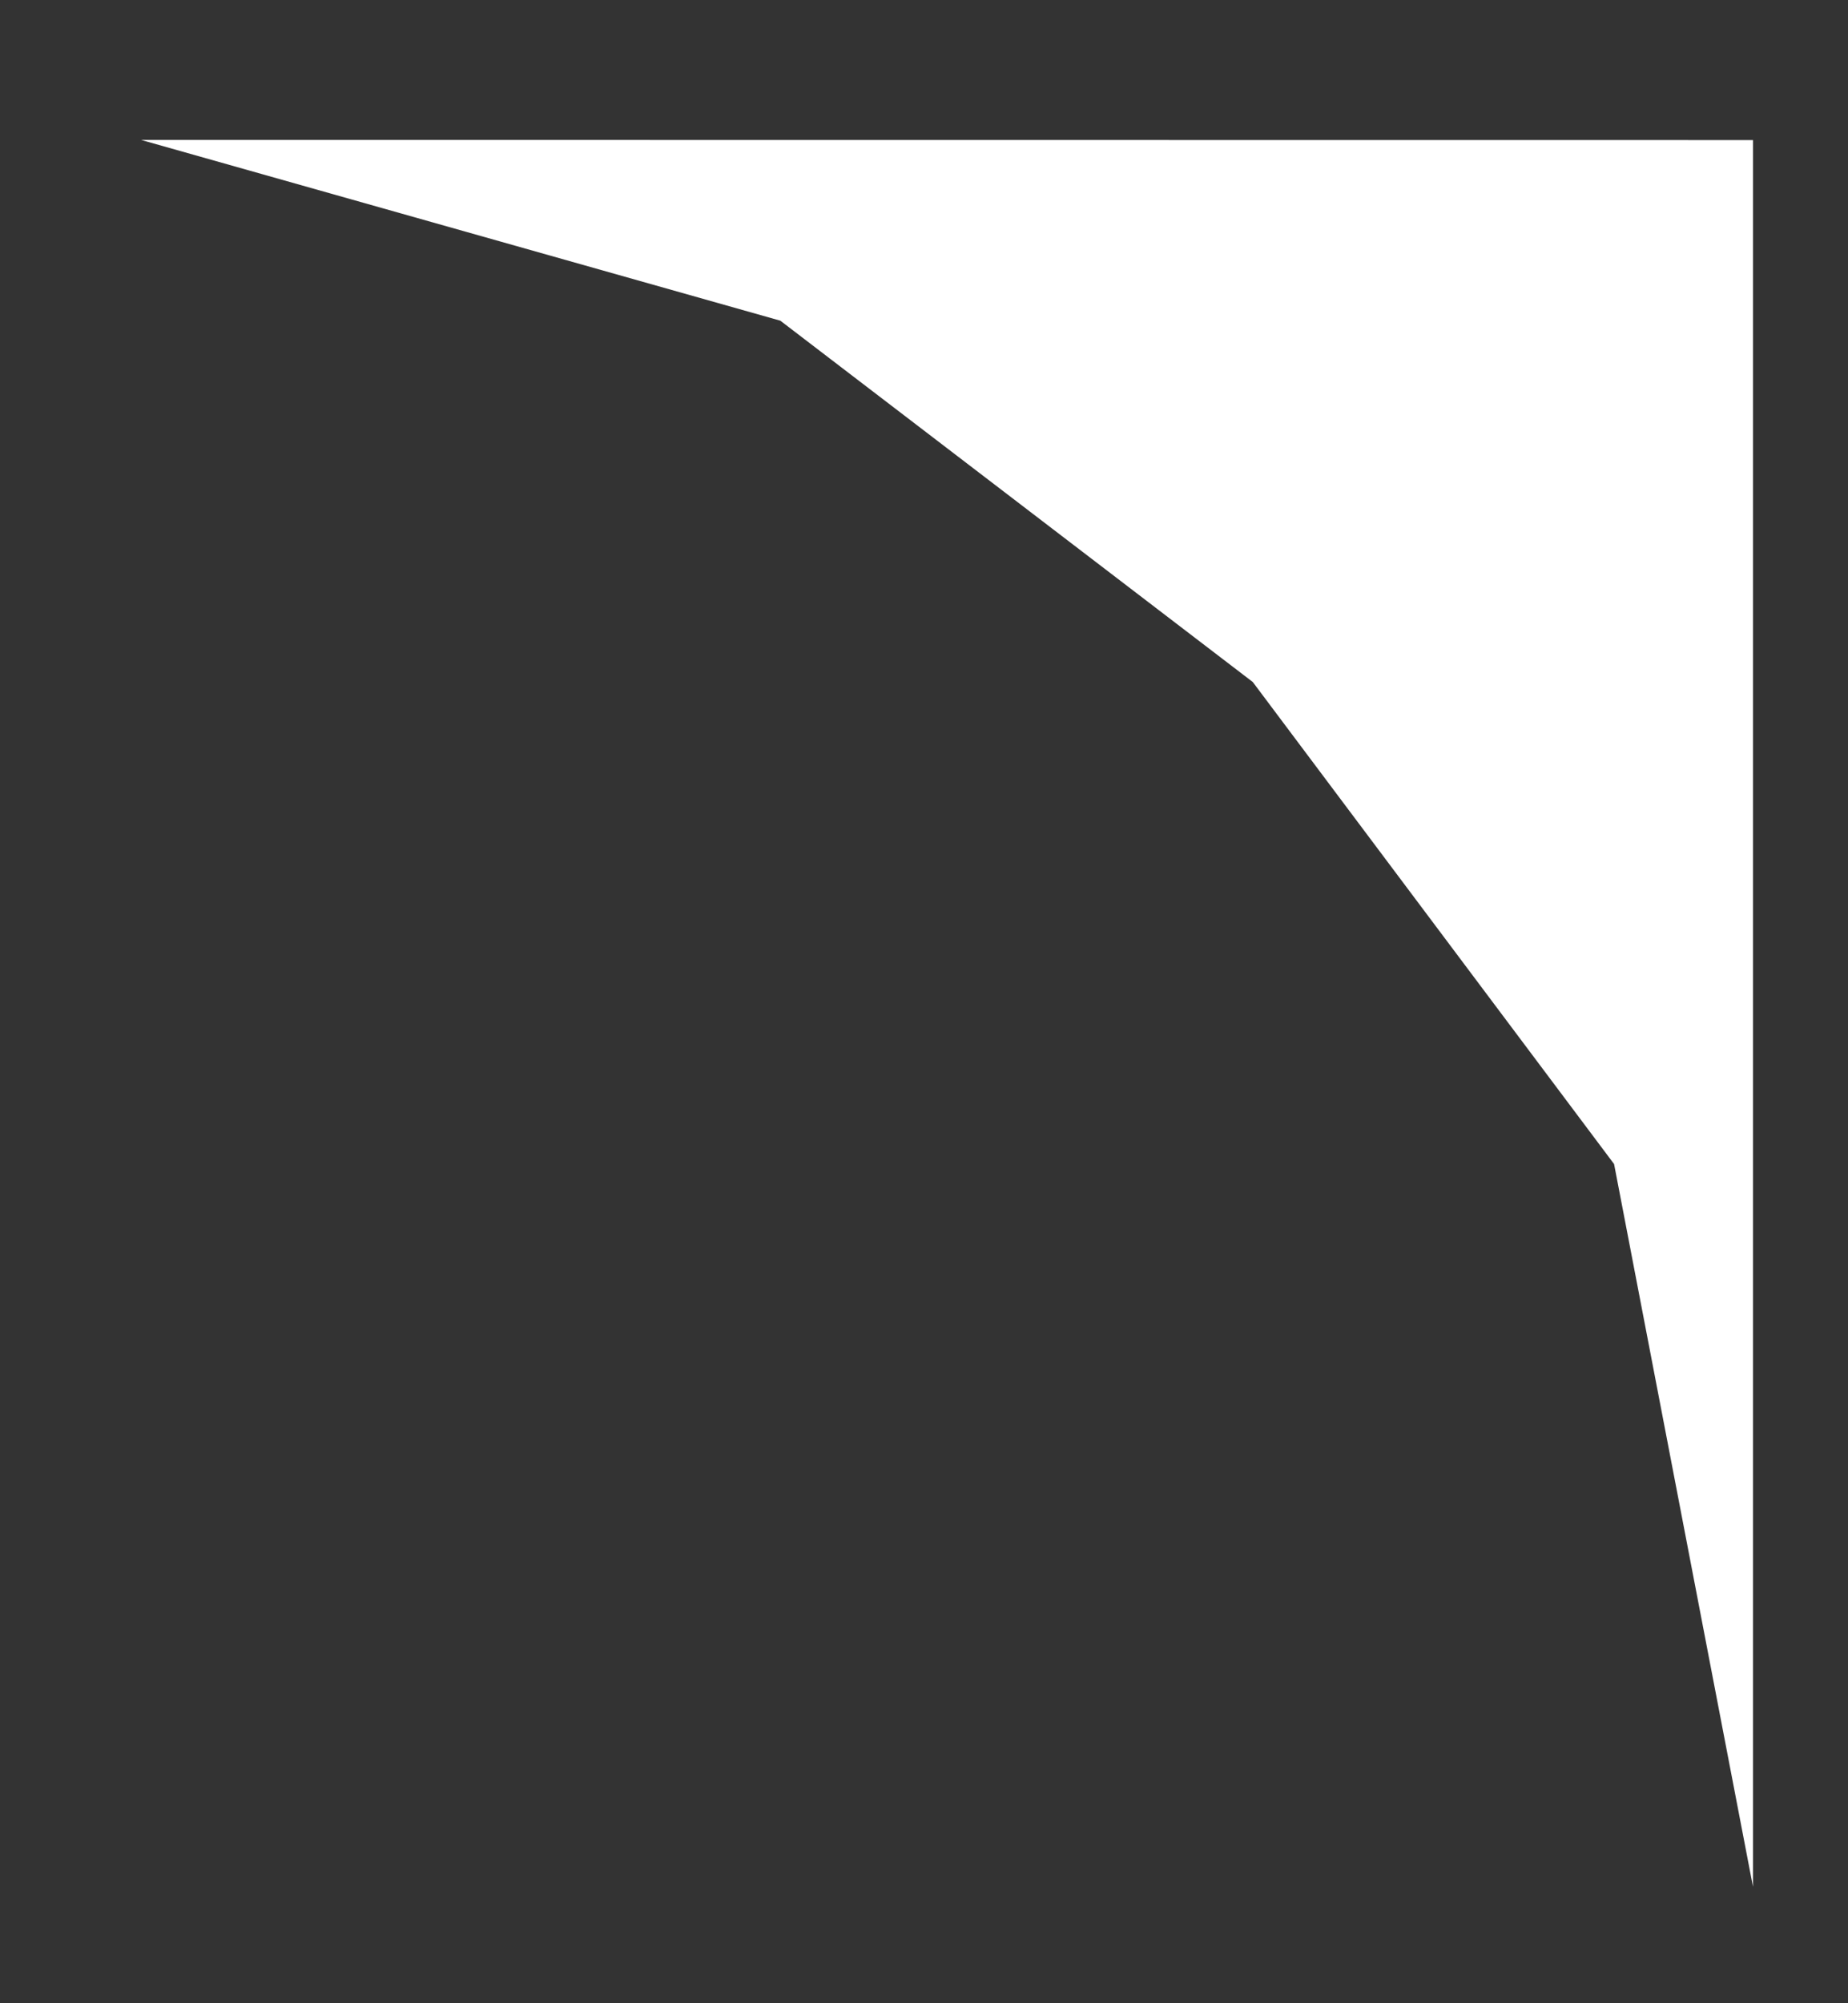<svg width="12" height="13" viewBox="0 0 12 13" fill="white" xmlns="http://www.w3.org/2000/svg">
  <rect x="0" y="0" width="12" height="13" fill="#333333" stroke="none"/>
  <path
    d="M11.383 0.909L11.383 12.244L10.481 7.554L8.135 4.426L5.067 2.081L0.916 0.908L11.383 0.909Z"
    fill="white" />
</svg>